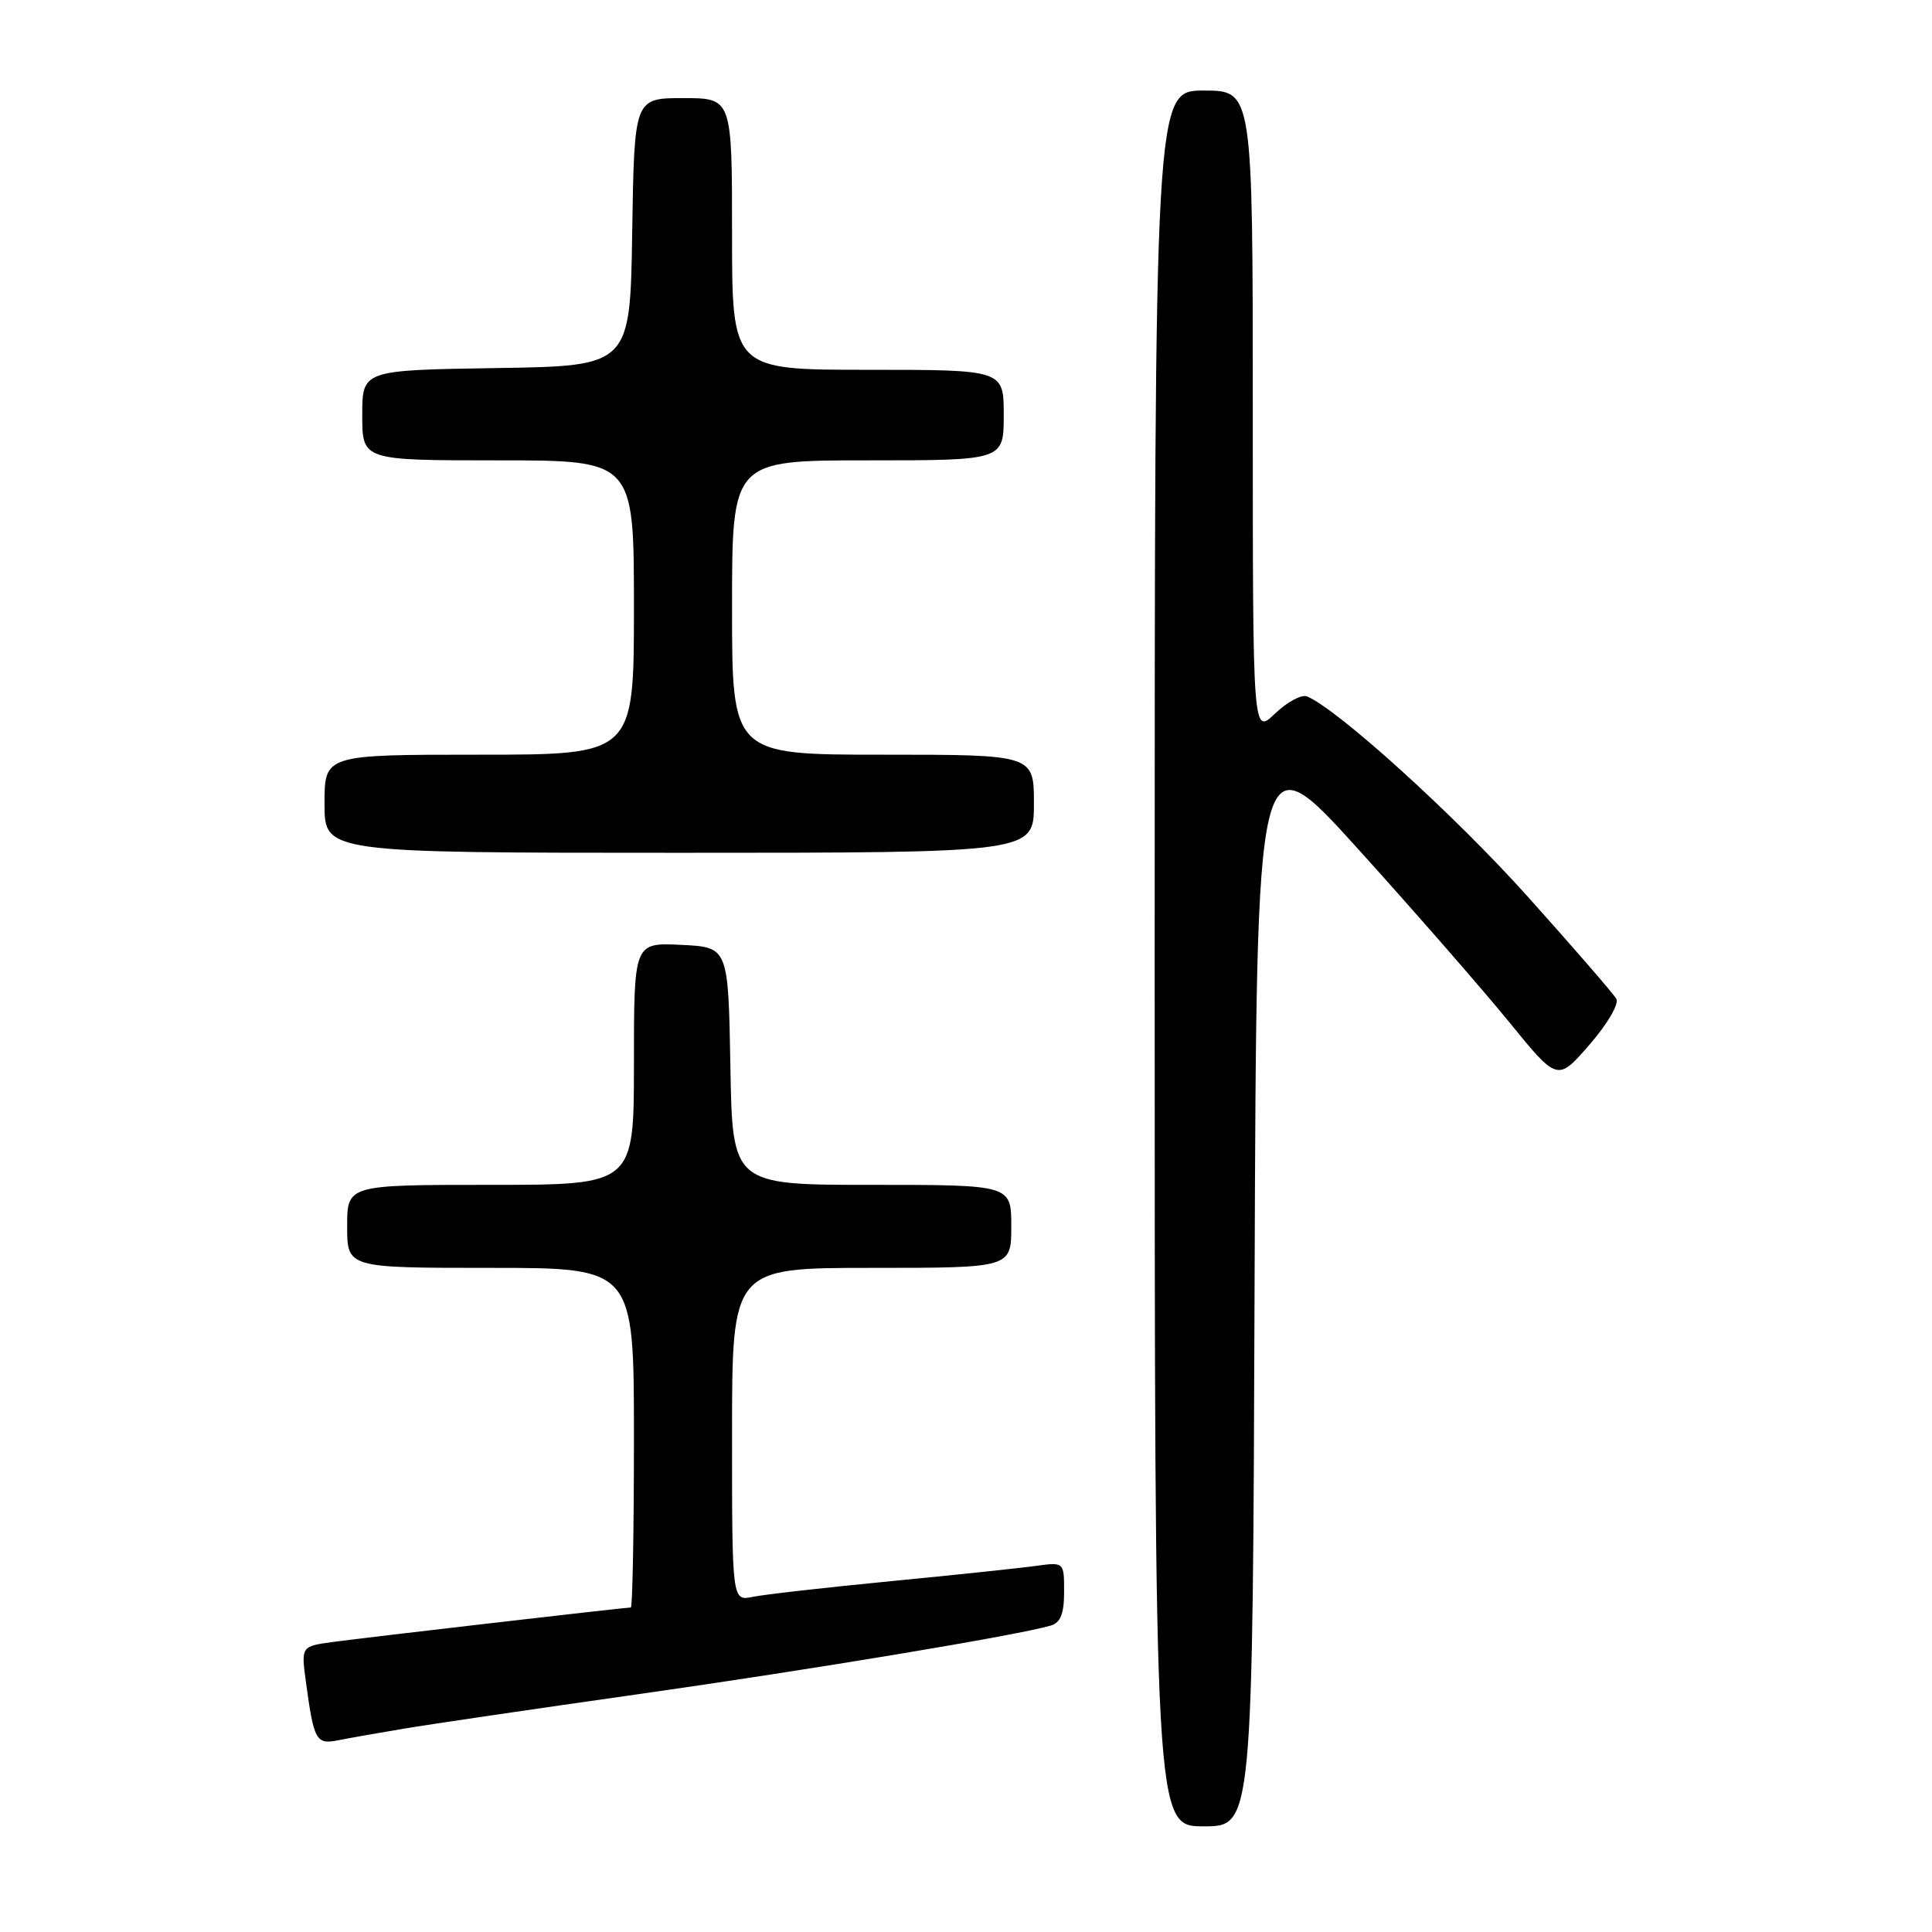<?xml version="1.0" encoding="UTF-8" standalone="no"?>
<!DOCTYPE svg PUBLIC "-//W3C//DTD SVG 1.1//EN" "http://www.w3.org/Graphics/SVG/1.1/DTD/svg11.dtd" >
<svg xmlns="http://www.w3.org/2000/svg" xmlns:xlink="http://www.w3.org/1999/xlink" version="1.1" viewBox="0 0 256 256">
 <g >
 <path fill="currentColor"
d=" M 166.24 169.81 C 166.50 97.62 166.50 97.62 180.01 112.56 C 187.44 120.78 196.41 131.06 199.95 135.40 C 206.38 143.31 206.38 143.31 210.61 138.43 C 213.01 135.67 214.55 133.02 214.17 132.35 C 213.80 131.69 208.50 125.57 202.38 118.75 C 192.75 108.01 177.26 93.97 173.19 92.28 C 172.47 91.98 170.56 93.01 168.94 94.56 C 166.00 97.37 166.00 97.37 166.00 54.69 C 166.00 12.00 166.00 12.00 159.50 12.00 C 153.00 12.00 153.00 12.00 153.00 127.00 C 153.00 242.00 153.00 242.00 159.49 242.00 C 165.99 242.00 165.99 242.00 166.24 169.81 Z  M 53.50 229.06 C 56.80 228.50 70.75 226.45 84.50 224.50 C 107.55 221.23 135.06 216.65 139.25 215.39 C 140.53 215.01 141.00 213.81 141.00 210.92 C 141.00 206.98 141.00 206.98 137.25 207.49 C 135.19 207.78 126.53 208.69 118.00 209.52 C 109.47 210.34 101.26 211.28 99.75 211.59 C 97.00 212.16 97.00 212.16 97.00 190.08 C 97.00 168.00 97.00 168.00 115.50 168.00 C 134.00 168.00 134.00 168.00 134.00 162.50 C 134.00 157.00 134.00 157.00 115.53 157.00 C 97.05 157.00 97.05 157.00 96.78 141.25 C 96.50 125.50 96.50 125.50 90.25 125.20 C 84.00 124.90 84.00 124.90 84.00 140.95 C 84.00 157.00 84.00 157.00 65.00 157.00 C 46.00 157.00 46.00 157.00 46.00 162.50 C 46.00 168.00 46.00 168.00 65.00 168.00 C 84.00 168.00 84.00 168.00 84.00 190.50 C 84.00 202.88 83.81 213.00 83.59 213.00 C 82.83 213.00 48.58 216.96 44.20 217.56 C 39.90 218.14 39.90 218.14 40.53 222.82 C 41.60 230.69 41.87 231.18 44.84 230.59 C 46.30 230.30 50.20 229.61 53.50 229.06 Z  M 137.00 106.50 C 137.00 100.00 137.00 100.00 117.00 100.00 C 97.00 100.00 97.00 100.00 97.00 80.50 C 97.00 61.00 97.00 61.00 115.00 61.00 C 133.00 61.00 133.00 61.00 133.00 55.00 C 133.00 49.00 133.00 49.00 115.00 49.00 C 97.00 49.00 97.00 49.00 97.00 31.00 C 97.00 13.00 97.00 13.00 90.52 13.00 C 84.05 13.00 84.05 13.00 83.77 30.75 C 83.50 48.50 83.50 48.50 65.75 48.77 C 48.00 49.05 48.00 49.05 48.00 55.02 C 48.00 61.00 48.00 61.00 66.00 61.00 C 84.00 61.00 84.00 61.00 84.00 80.50 C 84.00 100.00 84.00 100.00 63.50 100.00 C 43.00 100.00 43.00 100.00 43.00 106.50 C 43.00 113.00 43.00 113.00 90.00 113.00 C 137.00 113.00 137.00 113.00 137.00 106.50 Z "/>
</g>
</svg>